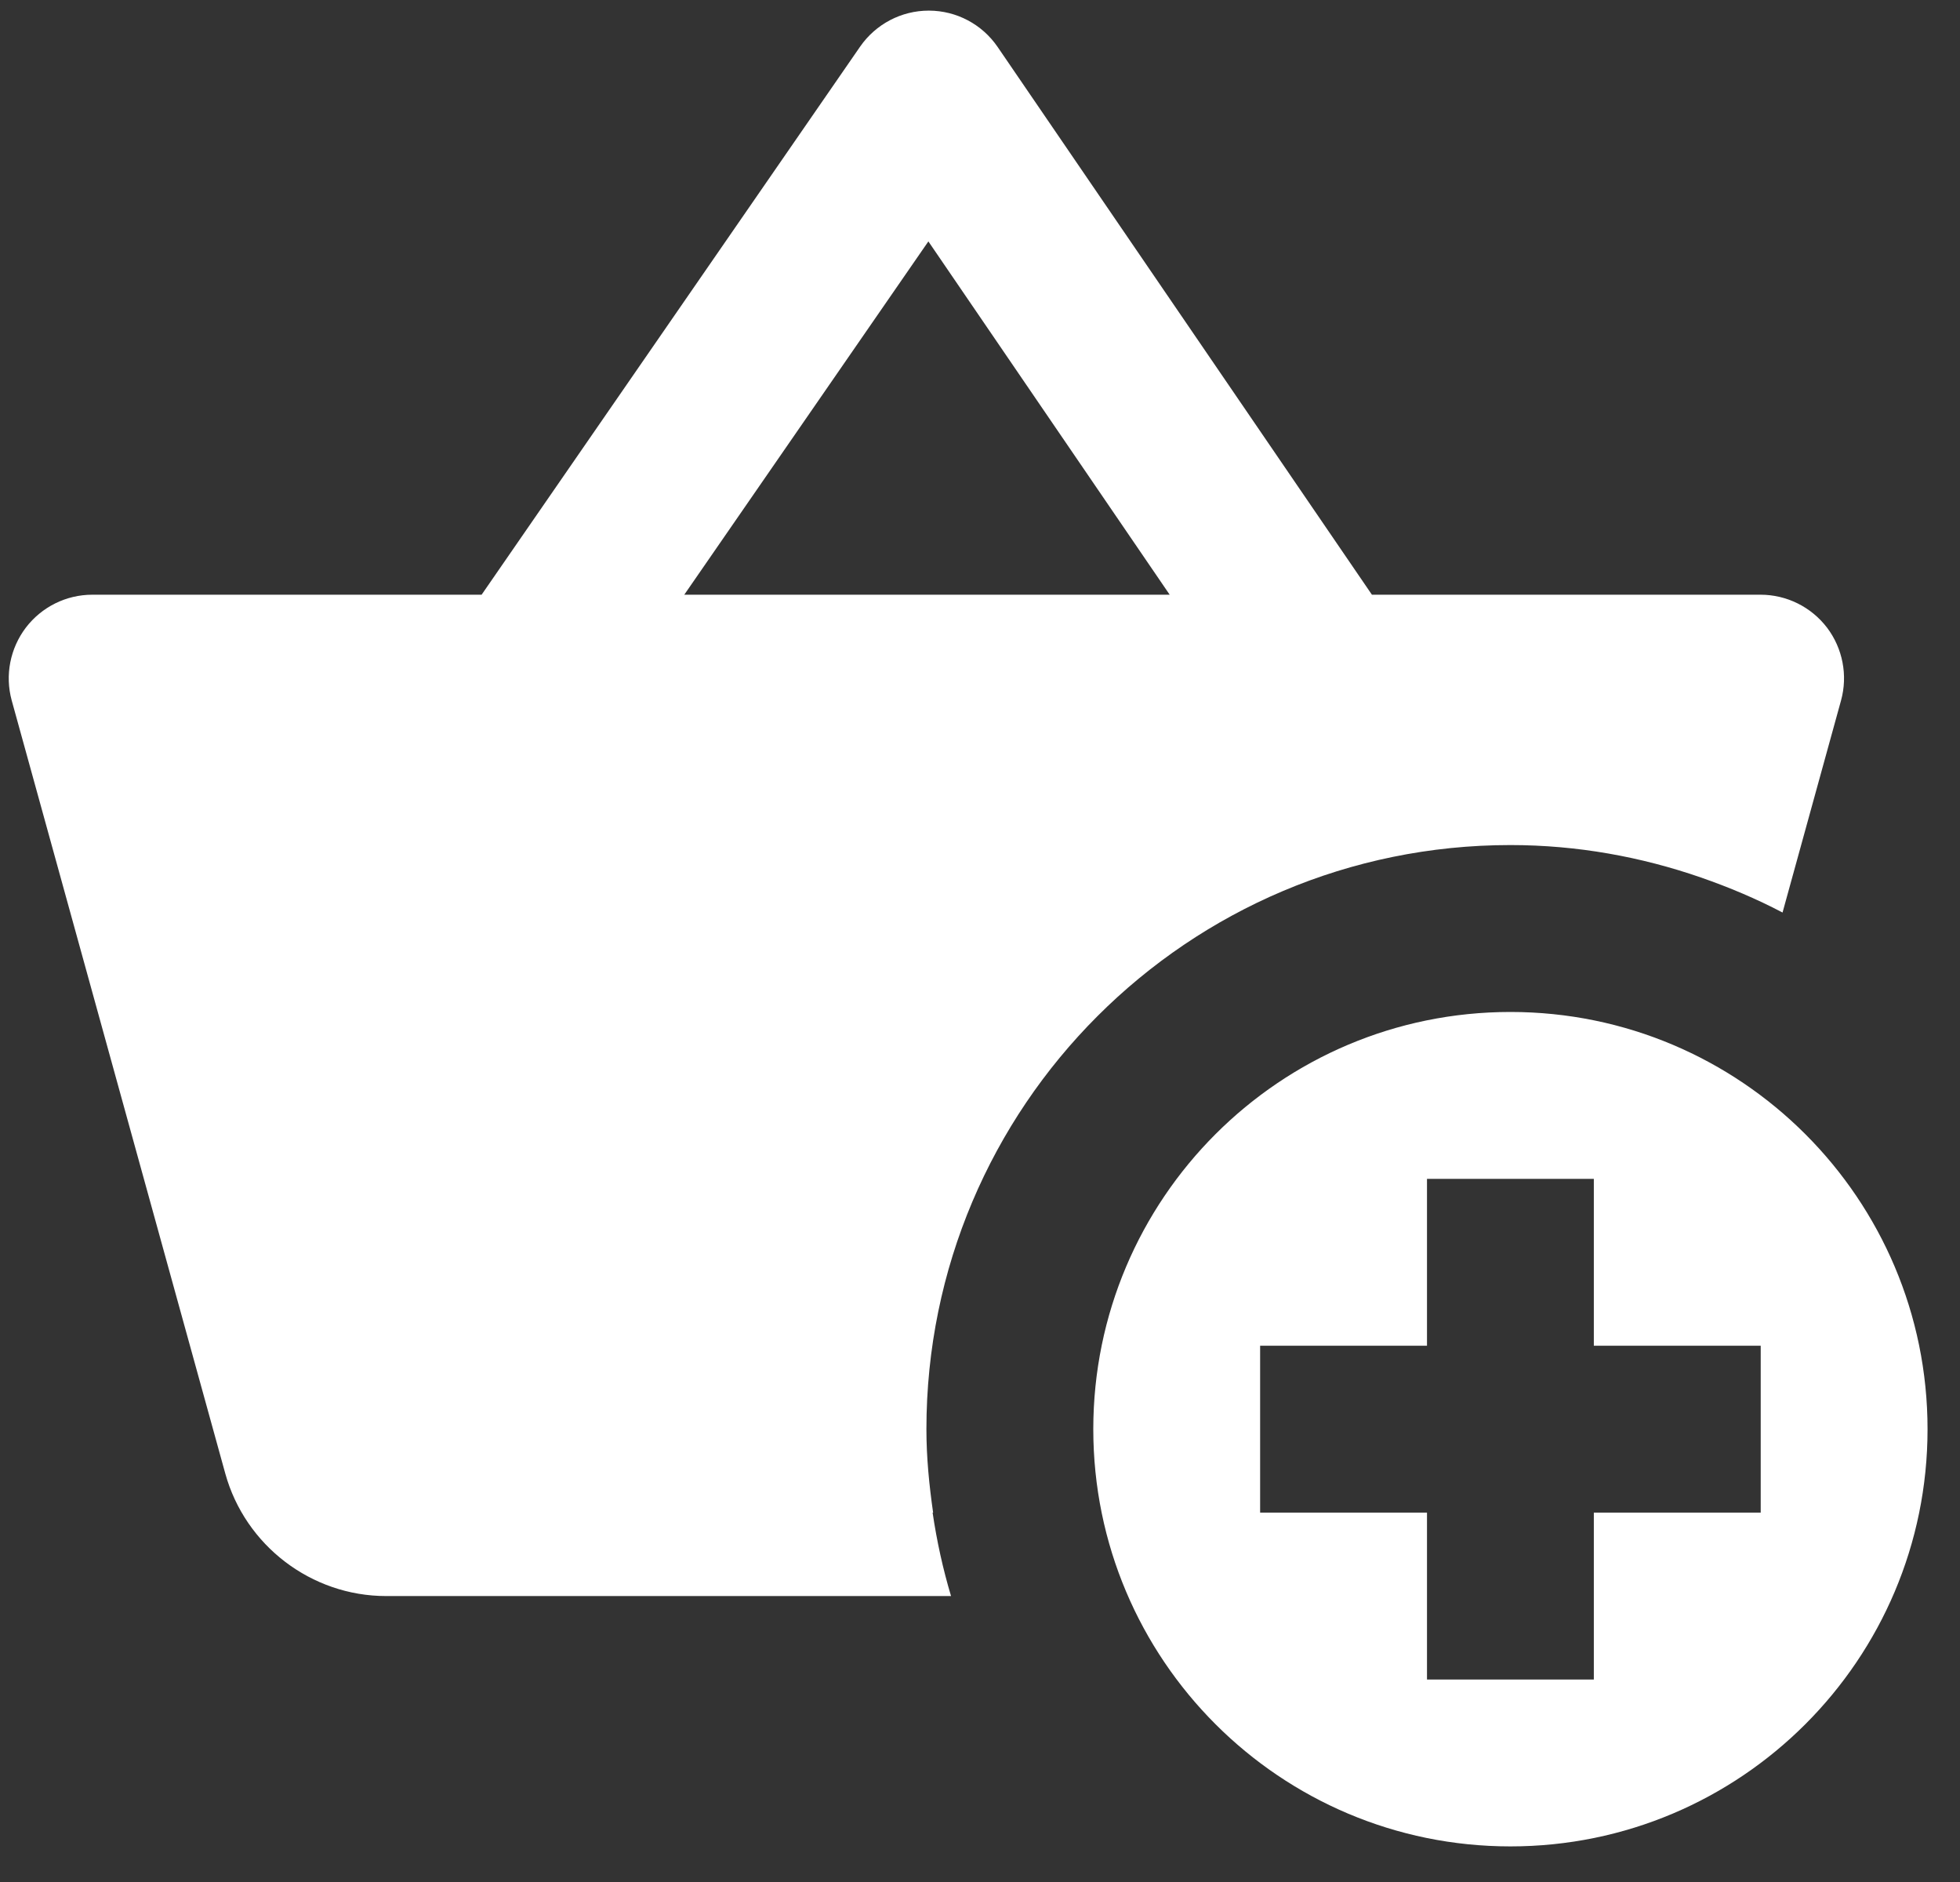 <svg width="50" height="48" viewBox="0 0 50 48" fill="none" xmlns="http://www.w3.org/2000/svg">
<rect x="0" y="0" width="50" height="48" fill="#333333" stroke="none"/>
<path d="M23.692 0.271C22.994 0.271 22.34 0.615 21.942 1.189L12.286 15.168H2.355C1.689 15.168 1.064 15.478 0.659 16.008C0.259 16.536 0.123 17.221 0.298 17.862L5.747 37.582C6.256 39.42 7.943 40.707 9.85 40.707H24.261C24.055 40.017 23.898 39.307 23.791 38.579H23.804C23.704 37.883 23.633 37.175 23.633 36.451C23.633 28.223 30.303 21.553 38.531 21.553C40.236 21.553 41.867 21.853 43.39 22.38C44.109 22.63 44.808 22.924 45.473 23.274L46.965 17.866C47.142 17.226 47.008 16.536 46.608 16.008C46.203 15.478 45.576 15.168 44.912 15.168H34.998L25.45 1.198C25.054 0.619 24.4 0.273 23.7 0.271H23.692ZM23.683 6.157L29.839 15.168H17.456L23.683 6.157ZM38.531 25.81C32.655 25.81 27.89 30.575 27.89 36.451C27.89 42.327 32.655 47.092 38.531 47.092C44.407 47.092 49.172 42.327 49.172 36.451C49.172 30.575 44.407 25.81 38.531 25.81ZM36.403 30.066H40.659V34.323H44.916V38.579H40.659V42.836H36.403V38.579H32.146V34.323H36.403V30.066Z" fill="white"/>
</svg>
